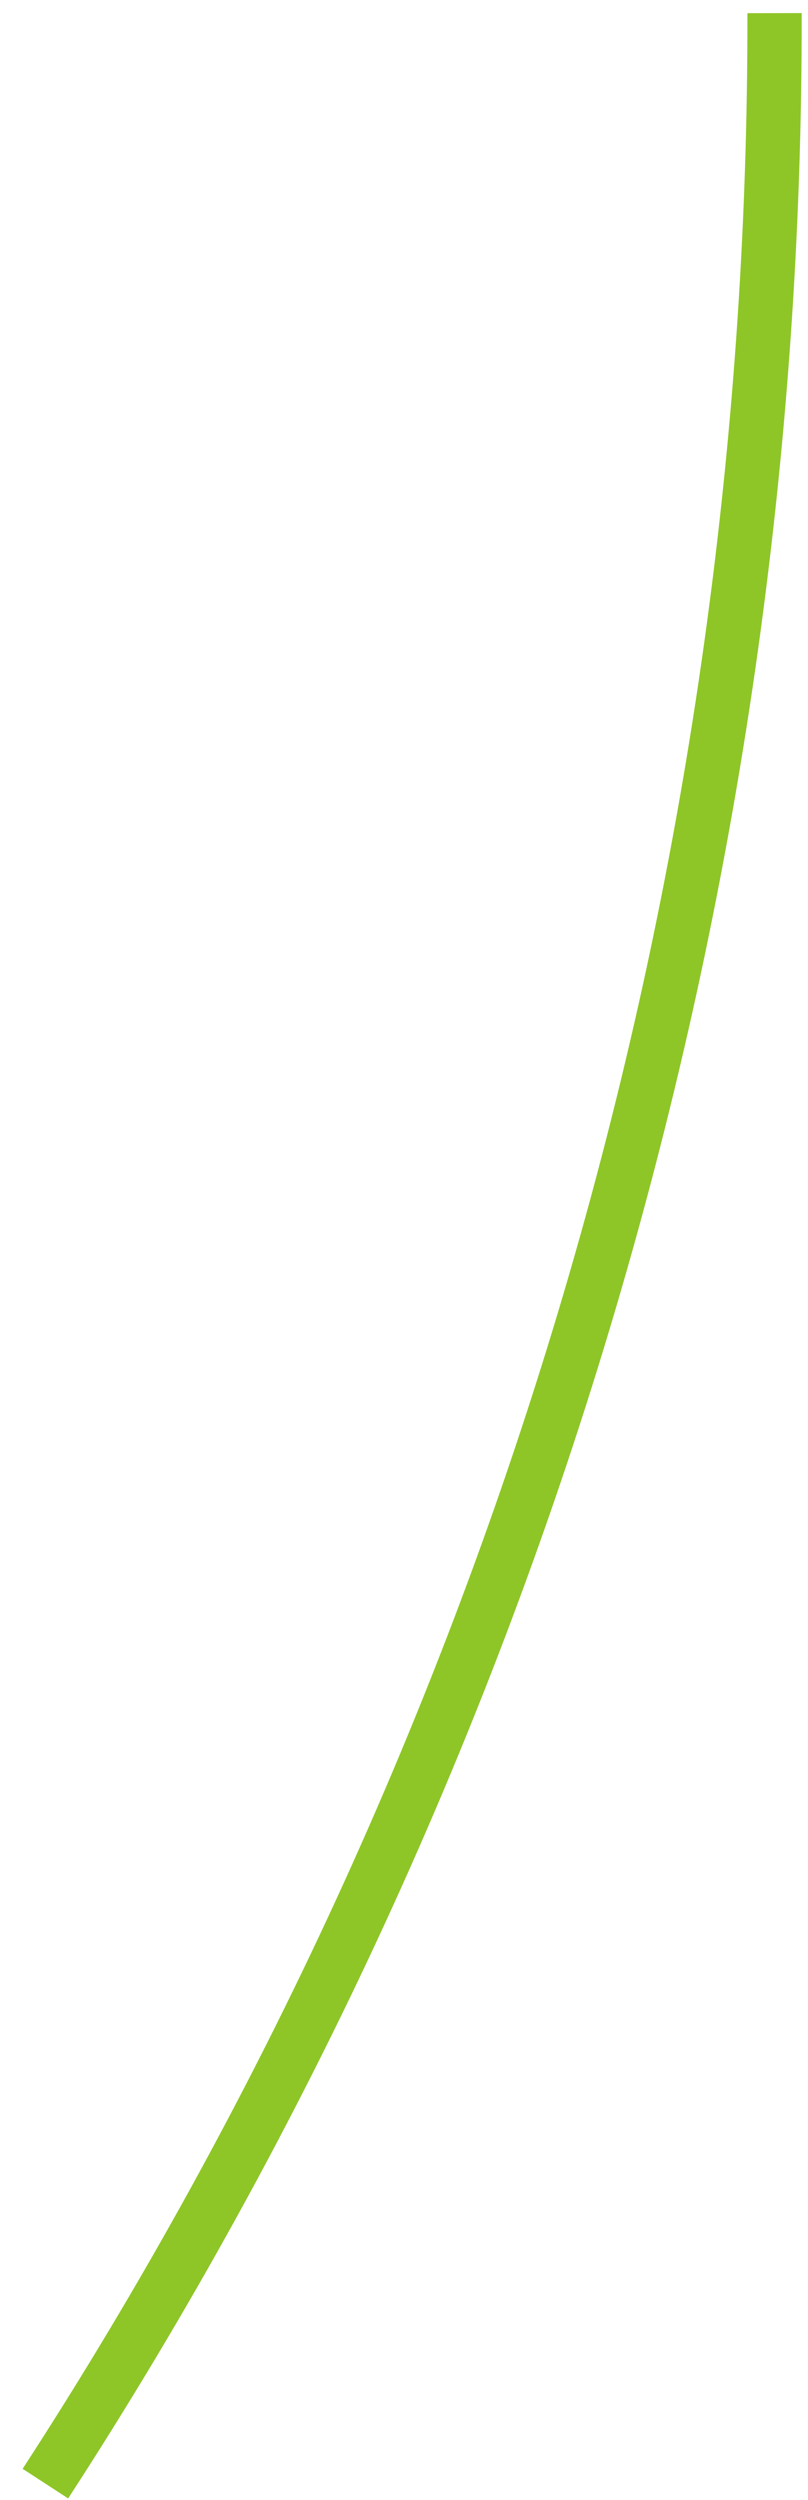 <svg width="22" height="68" viewBox="0 0 22 68" fill="none" xmlns="http://www.w3.org/2000/svg">
<path d="M21.089 0.357C21.13 24.207 14.232 47.554 1.236 67.552" stroke="#8EC627" stroke-width="1.478" stroke-miterlimit="10"/>
</svg>
